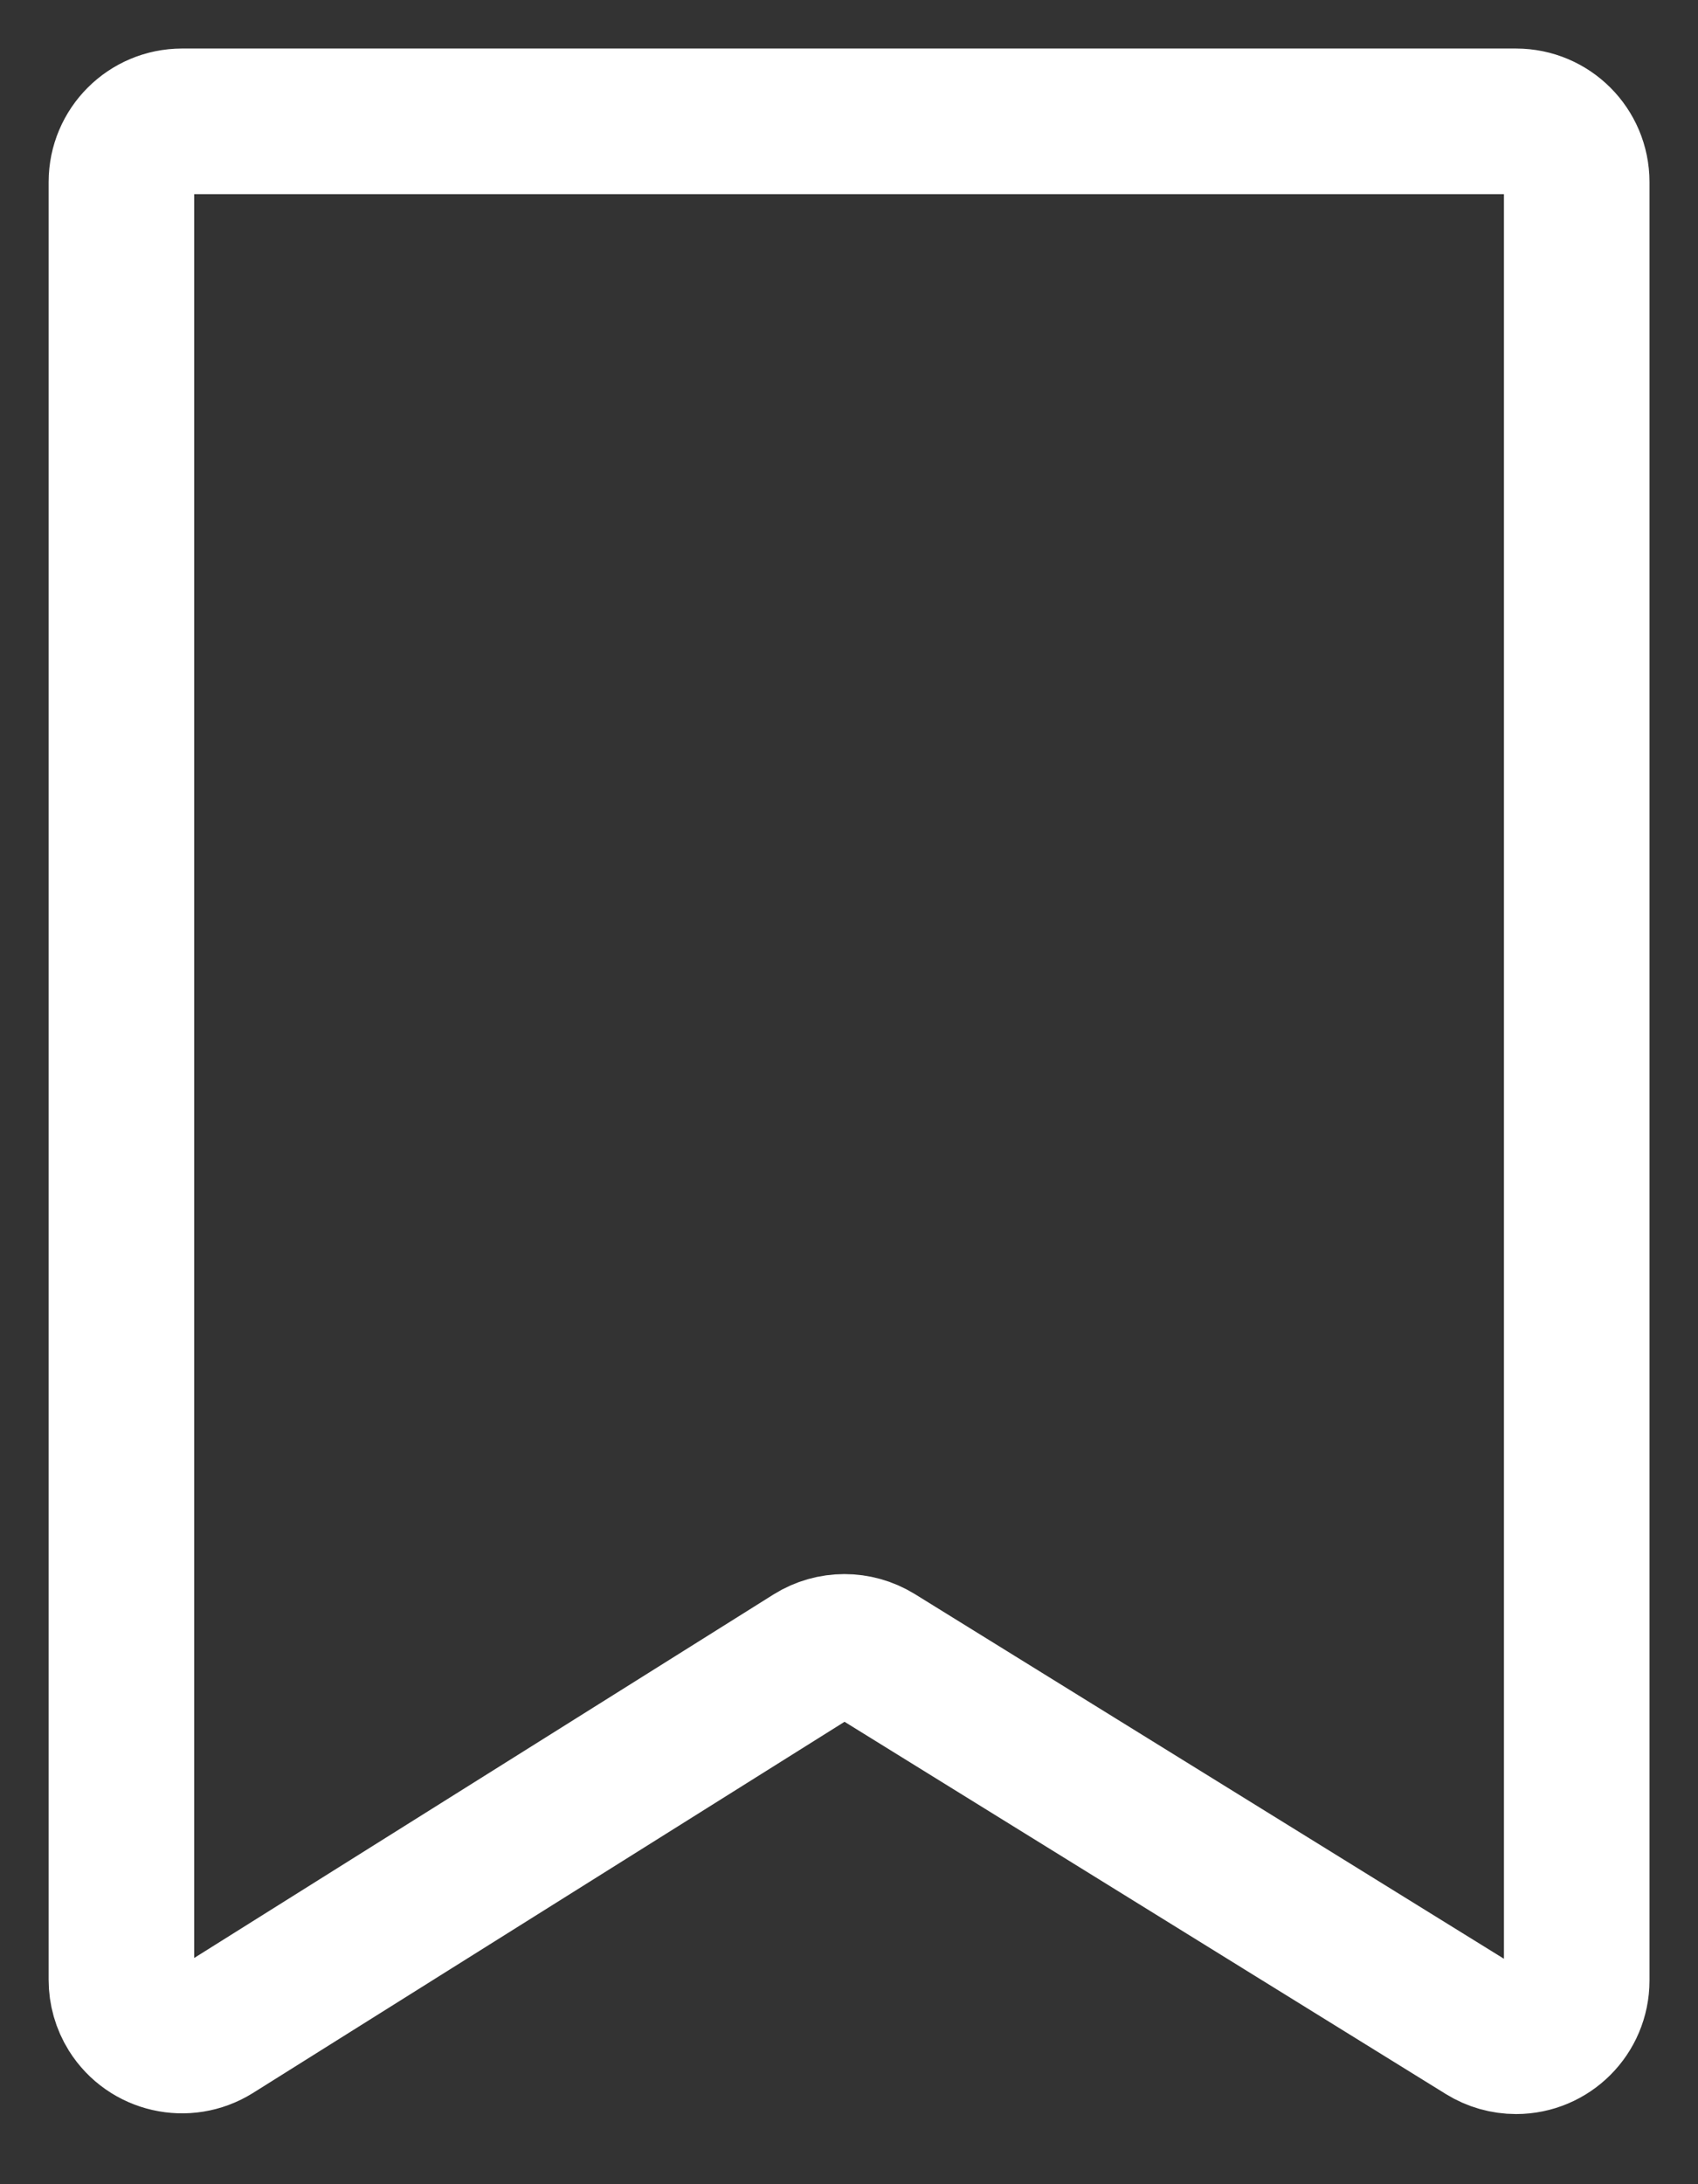<svg xmlns="http://www.w3.org/2000/svg" width="14" height="18" viewBox="0 0 14 18">
    <rect x="0" y="0" width="14" height="18" fill="#333333" stroke="none"/>
    <path fill="none" fill-rule="evenodd" stroke="#FFF" stroke-linecap="round" stroke-linejoin="round" stroke-width="1.2" d="M1.5 1h11c.276 0 .5.224.5.5v14.822c0 .276-.224.5-.5.5-.093 0-.184-.026-.263-.075l-5.01-3.1c-.163-.1-.368-.1-.53.001L1.767 16.74c-.234.146-.543.076-.69-.158-.05-.08-.076-.172-.076-.266V1.5c0-.276.224-.5.5-.5z"/>
</svg>
